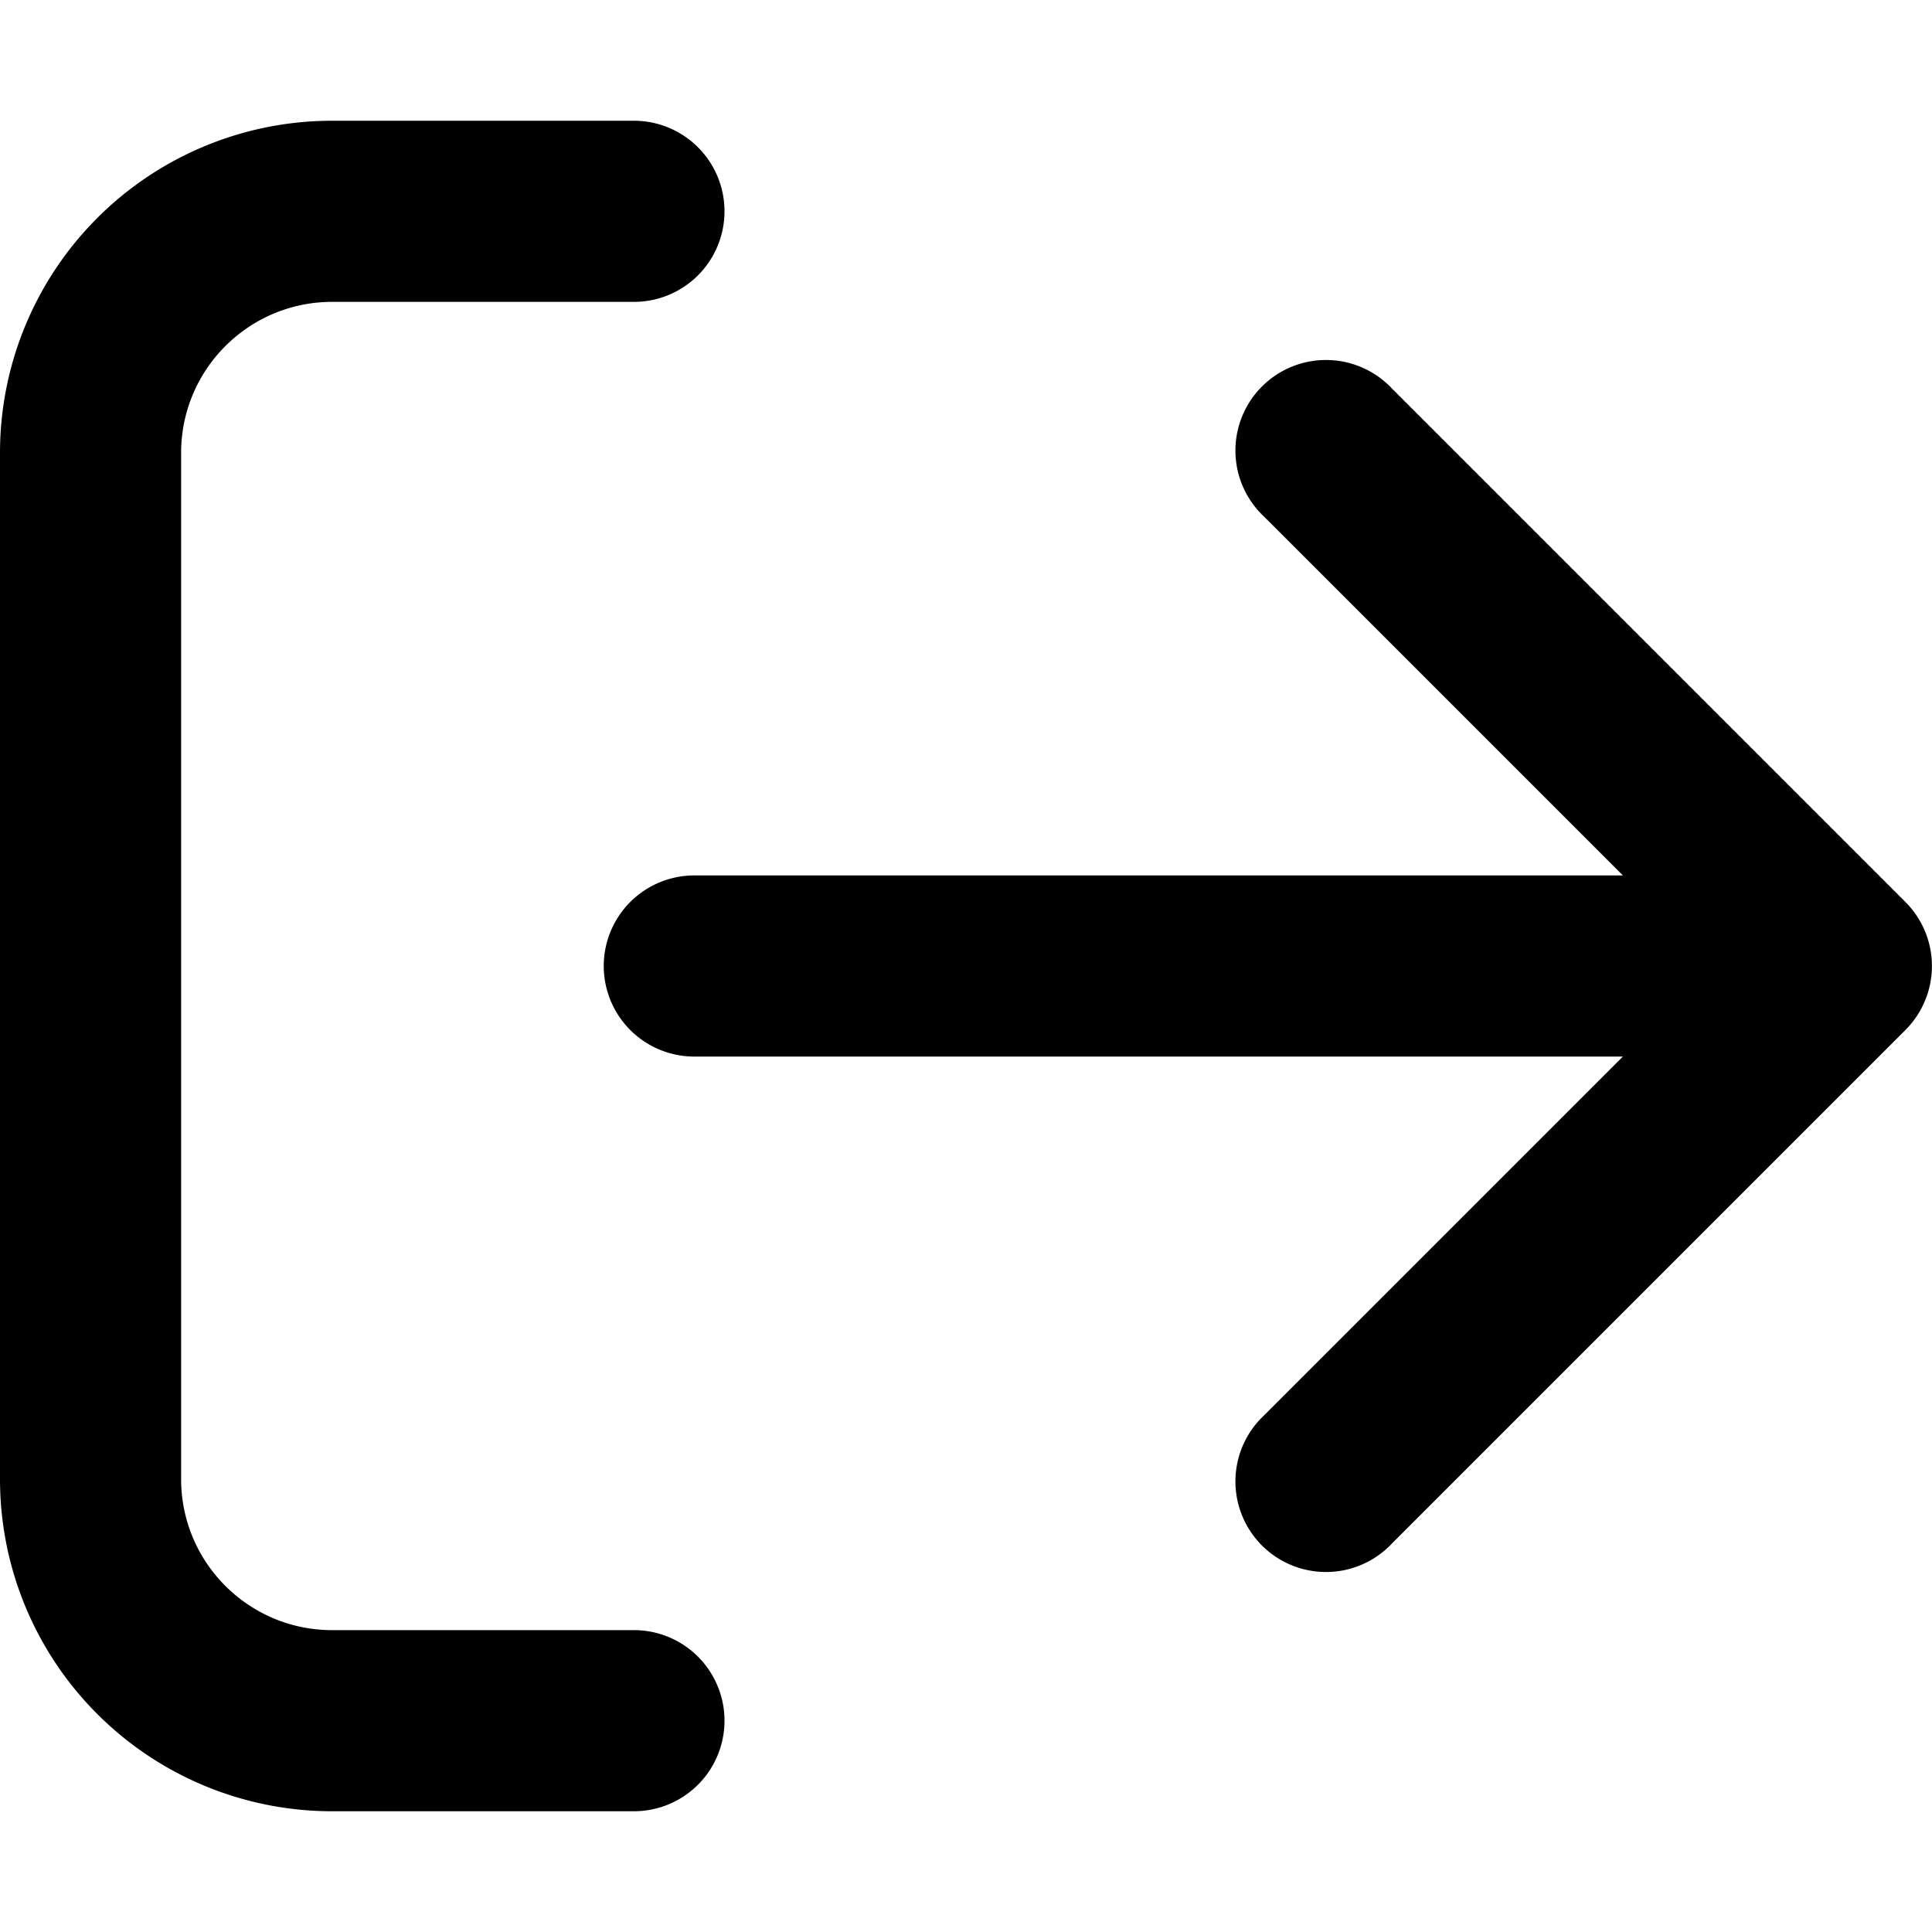 <svg xmlns="http://www.w3.org/2000/svg" fill="currentColor" class="ai" viewBox="0 0 16 16"><path d="M5.25 15a.75.75 0 0 0 0-1.5h-2.5c-.69 0-1.25-.56-1.25-1.25v-8.5c0-.69.56-1.25 1.25-1.25h2.5a.75.75 0 0 0 0-1.5h-2.5A2.75 2.75 0 0 0 0 3.75v8.5A2.75 2.75 0 0 0 2.75 15z"/><path d="m13.44 8.75-2.97 2.97a.75.75 0 1 0 1.06 1.06l4.25-4.25a.75.75 0 0 0 0-1.06l-4.25-4.25a.75.75 0 1 0-1.06 1.06l2.97 2.97H5.75a.75.75 0 0 0 0 1.5z"/></svg>